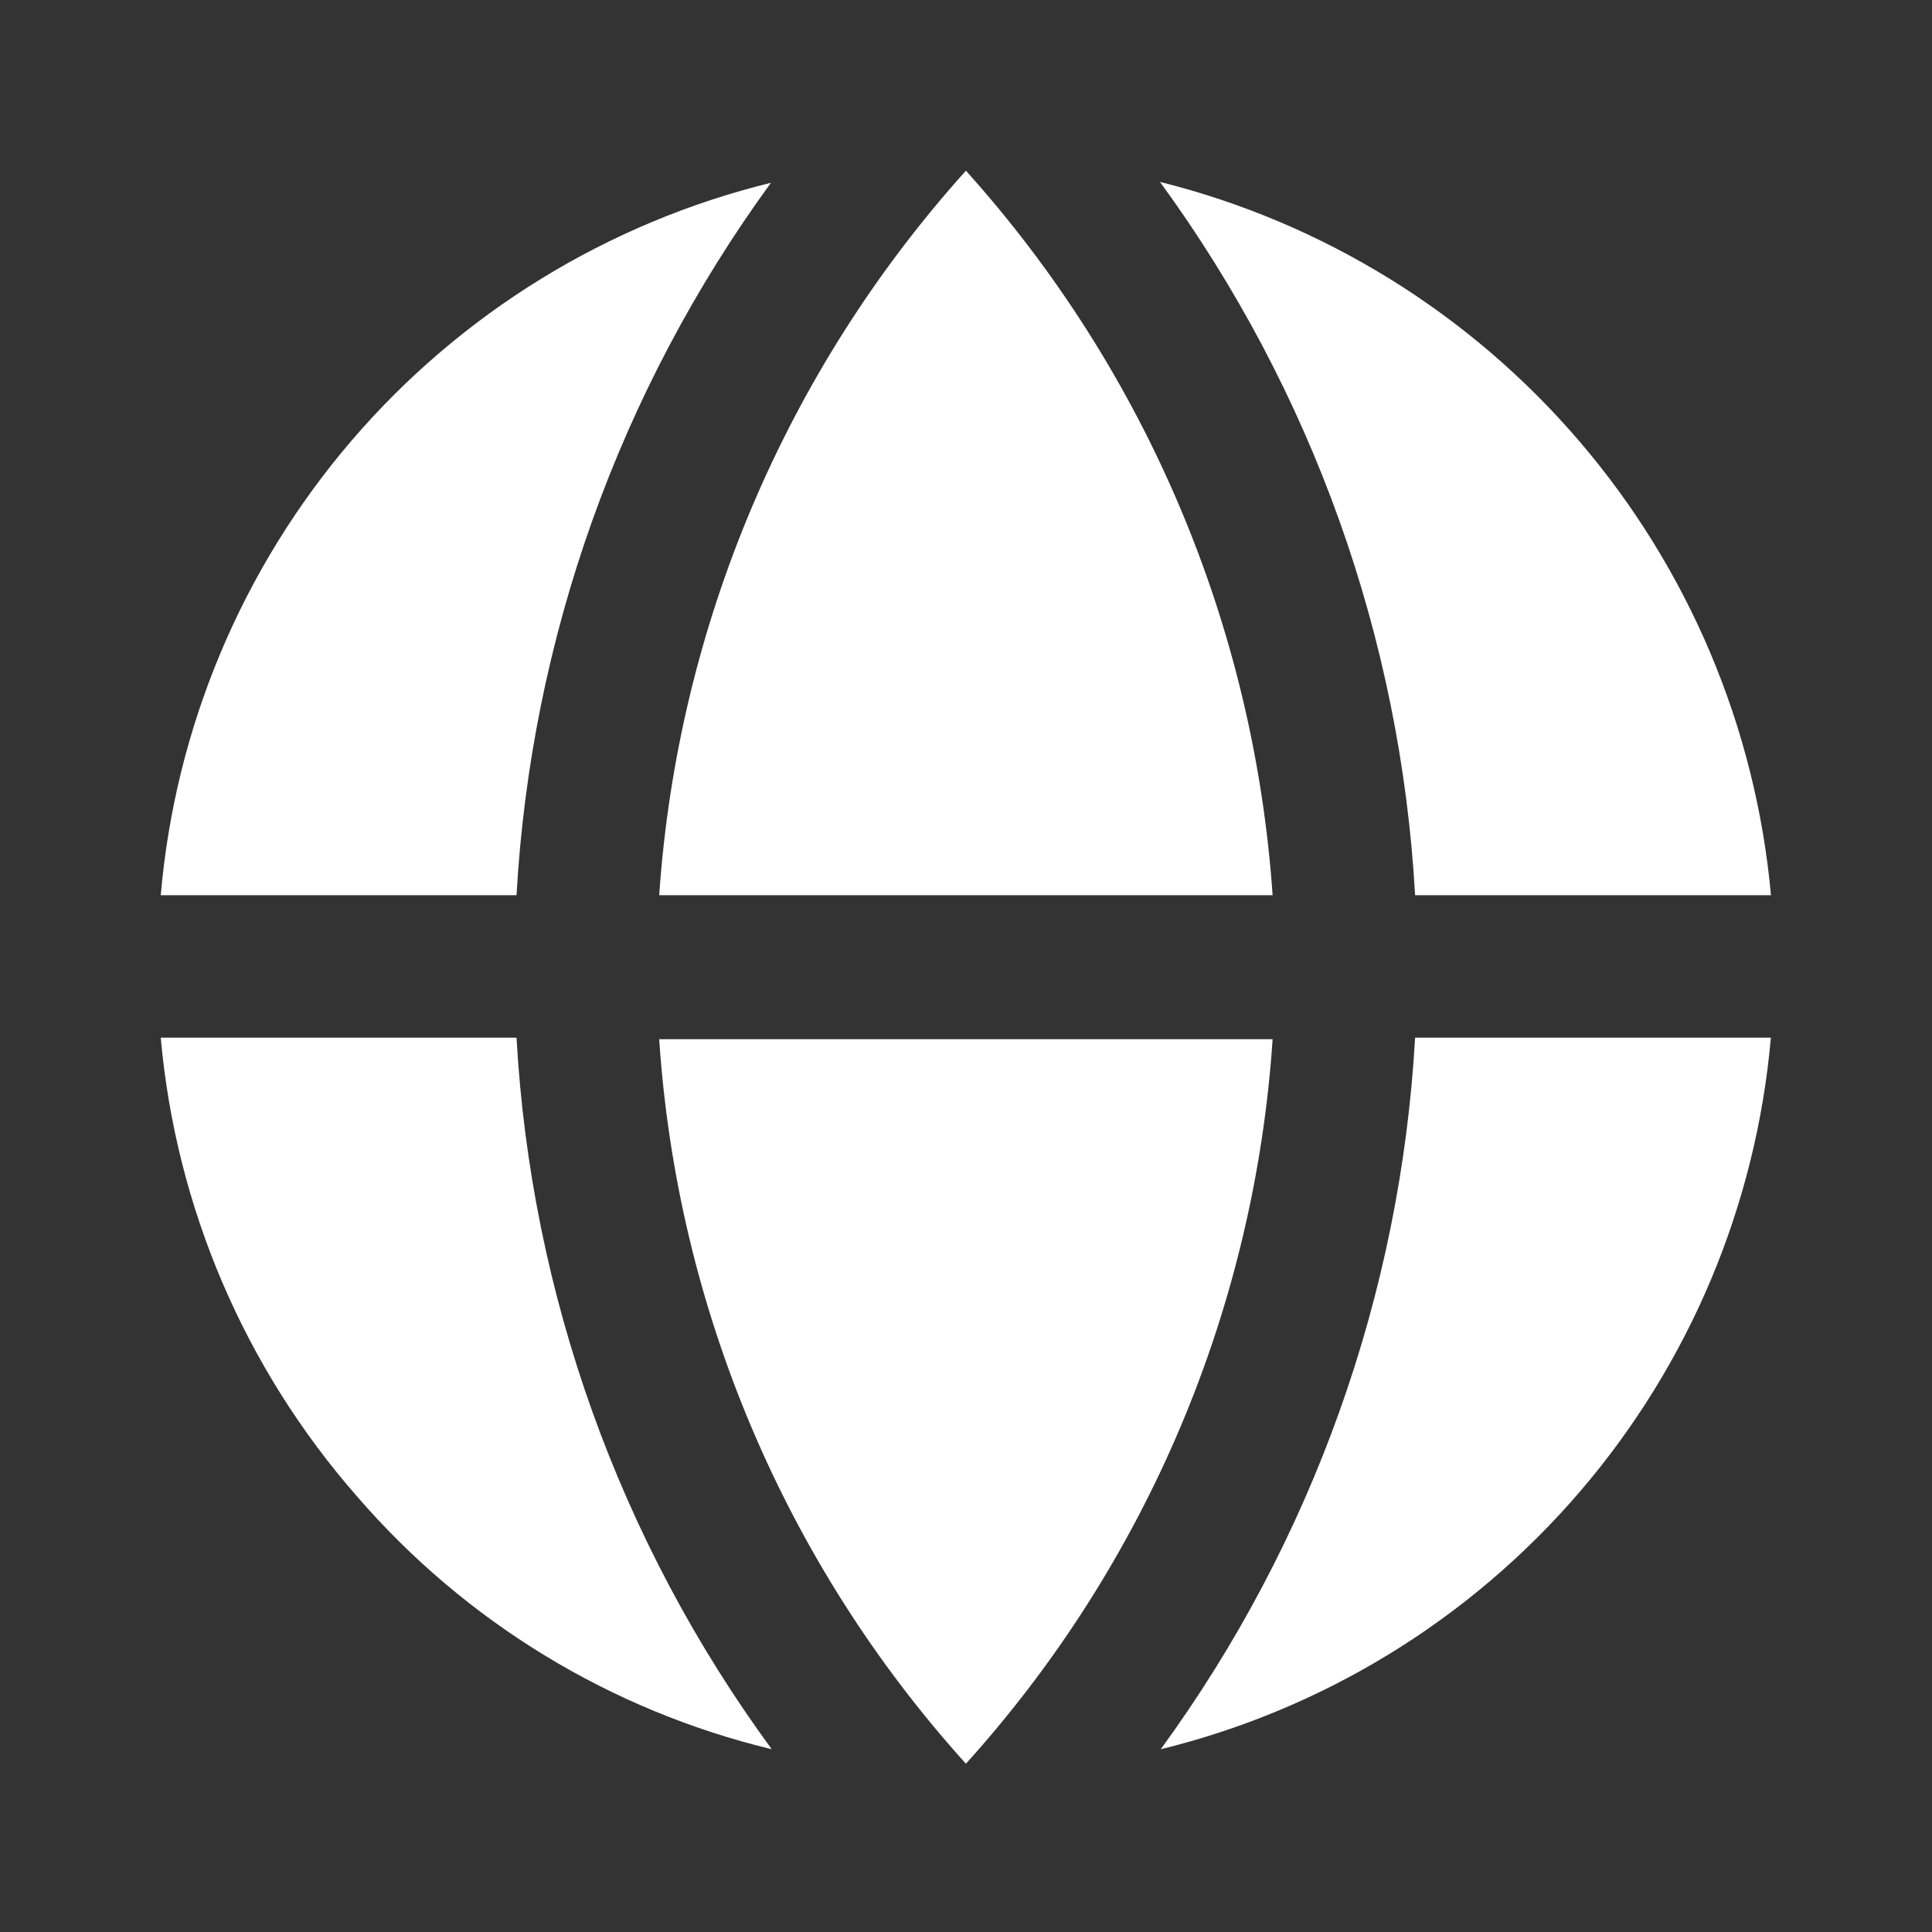 <svg width="20" height="20" viewBox="0 0 20 20" fill="none" xmlns="http://www.w3.org/2000/svg">
<rect x="0" y="0" width="20" height="20" fill="#333333" stroke="none"/>
<path d="M7.989 18.108C6.414 15.96 5.496 13.401 5.347 10.742H1.664C1.821 12.501 2.533 14.164 3.697 15.492C4.819 16.791 6.32 17.706 7.989 18.108Z" fill="white"/>
<path d="M7.981 1.892C6.289 2.307 4.77 3.241 3.637 4.564C2.504 5.887 1.814 7.532 1.664 9.267H5.347C5.497 6.606 6.411 4.045 7.981 1.892Z" fill="white"/>
<path d="M9.999 18.258C11.87 16.186 12.988 13.544 13.174 10.758H6.824C7.009 13.544 8.128 16.186 9.999 18.258Z" fill="white"/>
<path d="M13.174 9.267C12.982 6.482 11.865 3.842 9.999 1.767C8.133 3.842 7.015 6.482 6.824 9.267H13.174Z" fill="white"/>
<path d="M18.332 10.742H14.649C14.499 13.4 13.584 15.958 12.016 18.108C13.706 17.694 15.224 16.761 16.357 15.439C17.49 14.118 18.18 12.475 18.332 10.742Z" fill="white"/>
<path d="M18.333 9.267C18.175 7.532 17.482 5.889 16.348 4.566C15.215 3.243 13.698 2.305 12.008 1.883C13.582 4.038 14.5 6.602 14.649 9.267H18.333Z" fill="white"/>
</svg>
